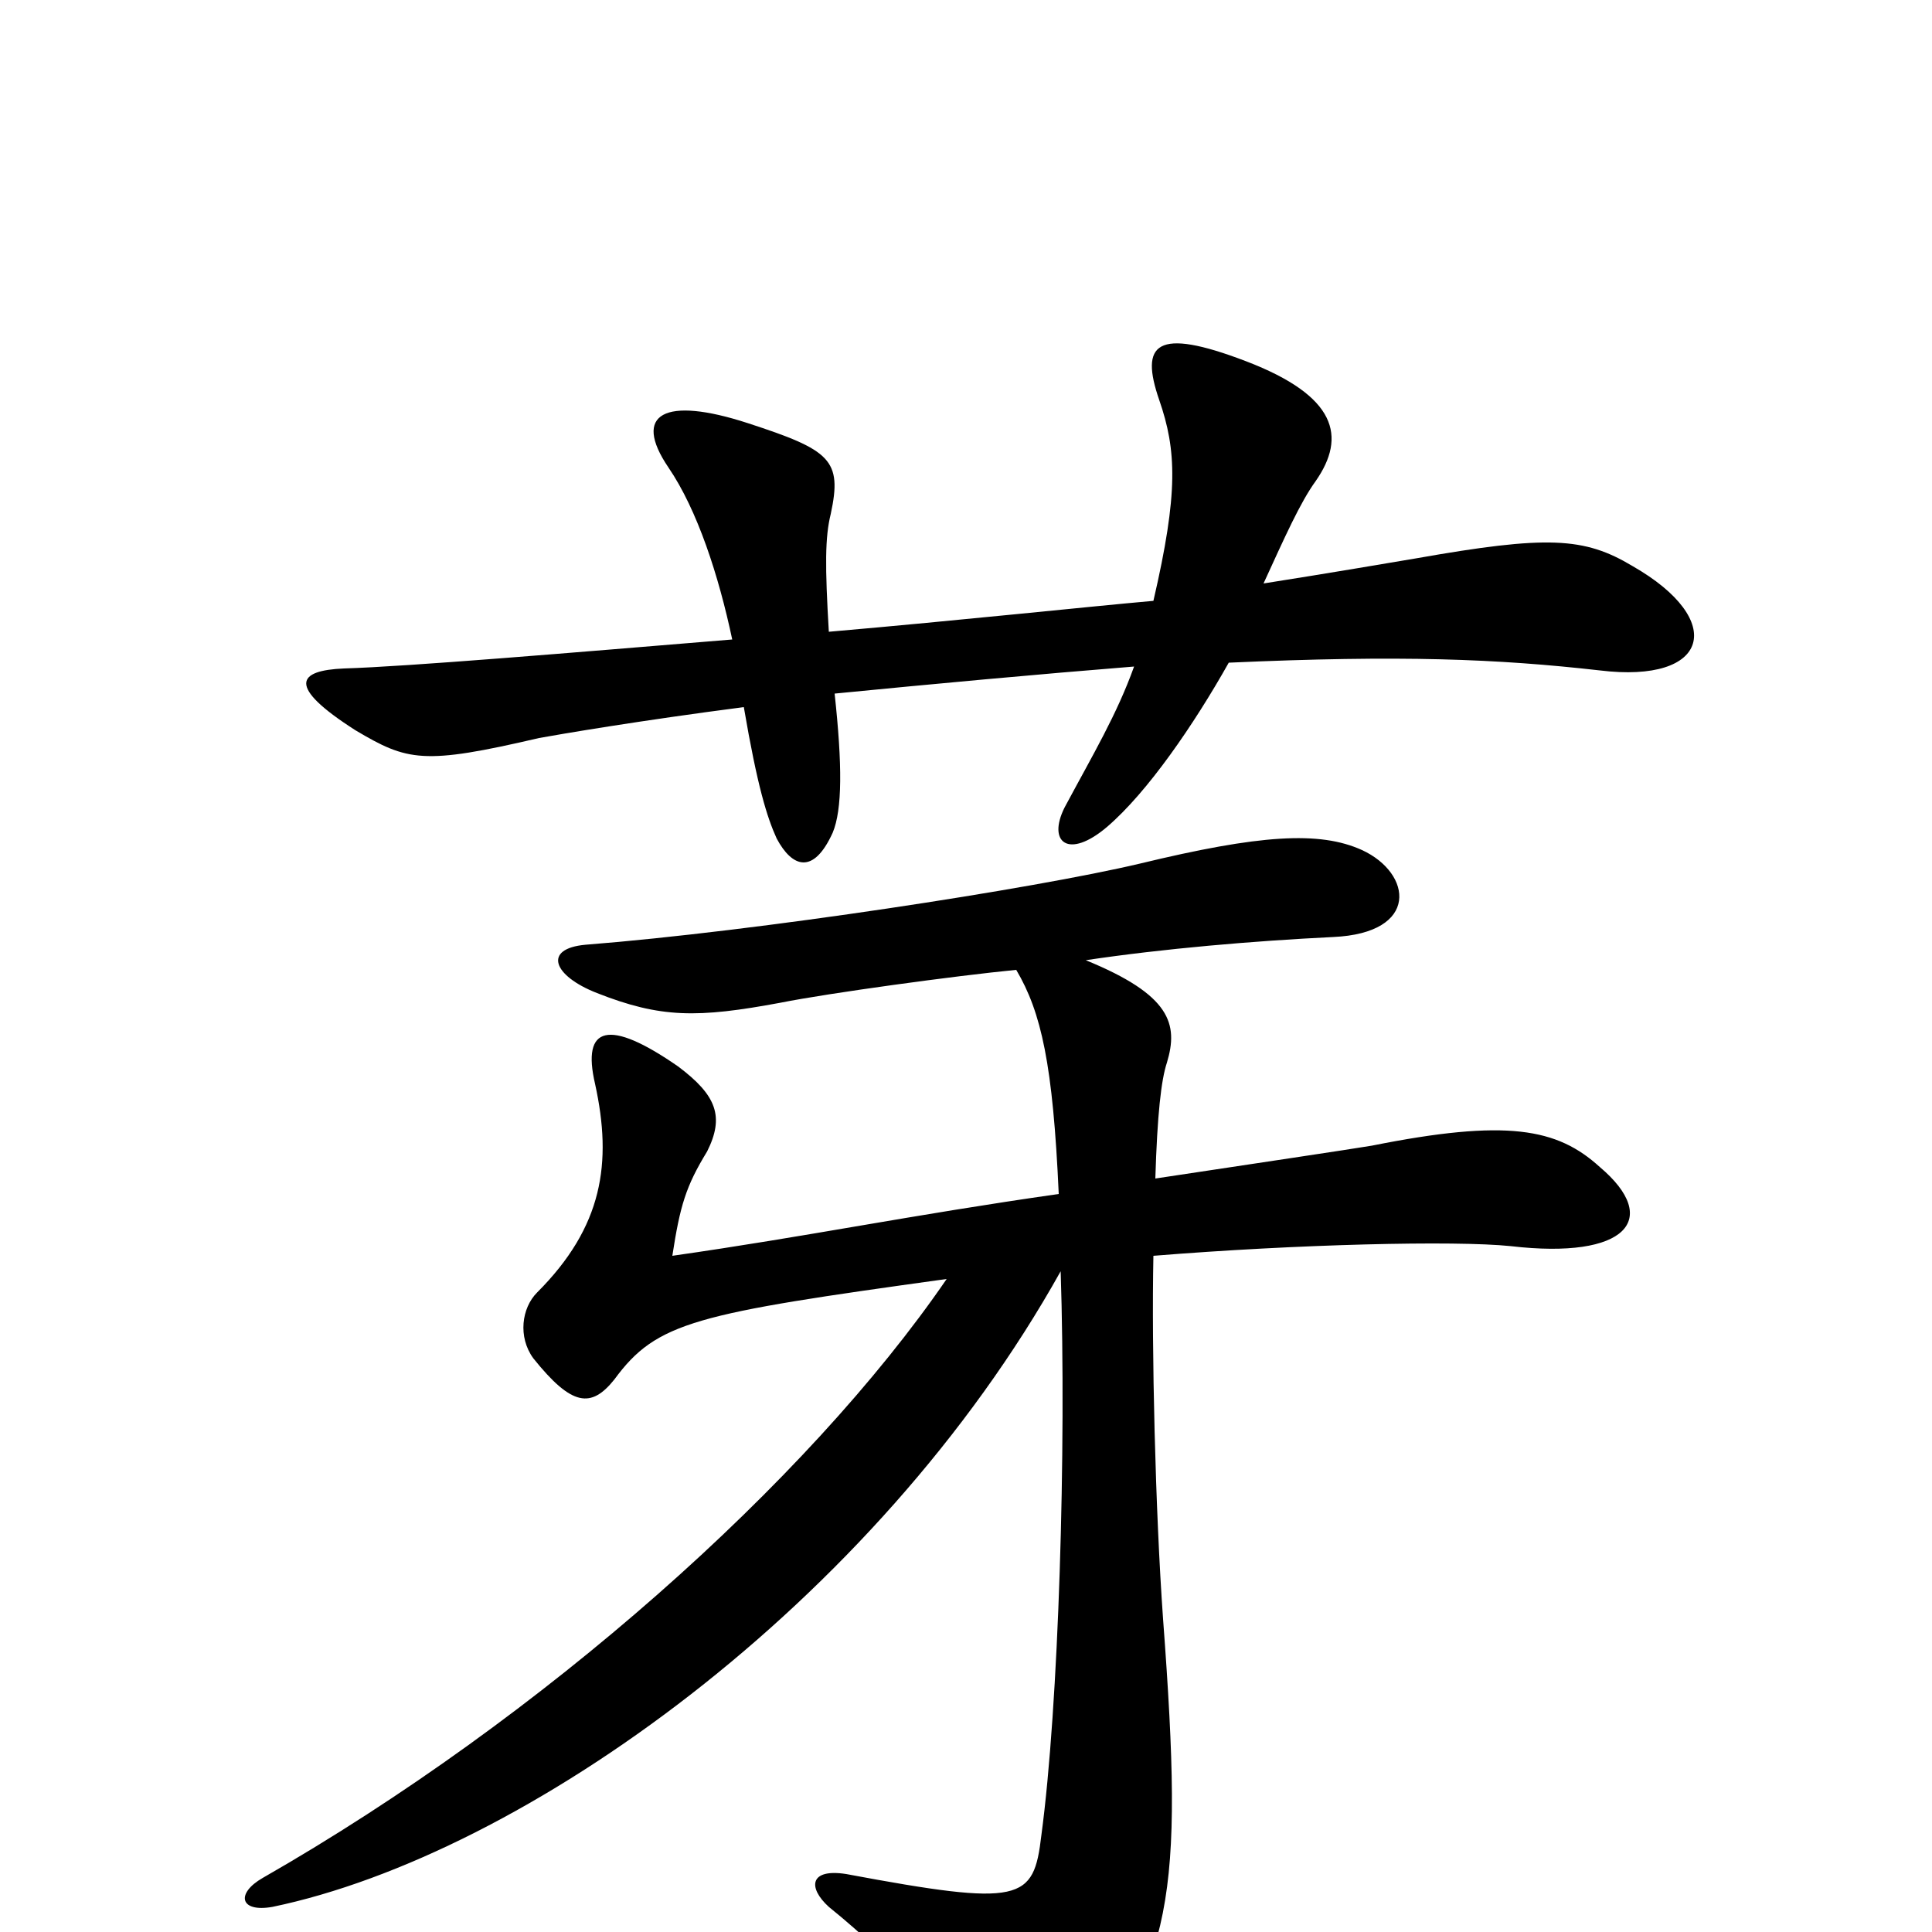 <svg xmlns="http://www.w3.org/2000/svg" viewBox="0 -1000 1000 1000">
	<path fill="#000000" d="M845 -707C820 -722 801 -723 733 -711C715 -708 692 -704 654 -698C665 -722 673 -740 681 -751C697 -774 692 -795 645 -813C598 -831 590 -822 600 -793C609 -767 610 -745 597 -689C563 -686 498 -679 429 -673C427 -707 427 -722 430 -734C436 -762 430 -767 387 -781C344 -795 327 -786 346 -758C361 -736 372 -702 379 -669C294 -662 211 -655 178 -654C154 -653 148 -645 184 -622C211 -606 219 -604 279 -618C290 -620 331 -627 385 -634C392 -593 397 -577 402 -566C410 -551 421 -547 431 -569C436 -581 436 -604 432 -641C483 -646 537 -651 587 -655C578 -630 566 -610 551 -582C542 -564 553 -555 573 -572C594 -590 618 -625 636 -657C725 -661 775 -659 828 -653C885 -646 894 -679 845 -707ZM828 -396C806 -416 780 -421 710 -407C698 -405 651 -398 598 -390C599 -423 601 -441 604 -450C610 -470 606 -485 562 -503C602 -509 649 -513 690 -515C735 -517 731 -548 705 -560C683 -570 652 -568 590 -553C535 -540 392 -518 303 -511C281 -509 286 -495 309 -486C342 -473 361 -473 404 -481C429 -486 495 -495 526 -498C539 -476 545 -449 548 -382C471 -371 418 -360 348 -350C352 -376 355 -386 366 -404C375 -422 371 -433 351 -448C315 -473 301 -469 308 -439C317 -398 312 -365 278 -331C270 -323 268 -308 276 -297C296 -272 306 -271 318 -286C340 -316 360 -320 490 -338C418 -233 281 -111 136 -28C122 -20 124 -10 141 -13C271 -40 453 -170 549 -342C552 -250 548 -117 539 -50C535 -16 529 -13 438 -30C419 -33 418 -23 429 -13C465 16 499 54 519 88C528 102 544 102 553 89C607 13 613 -15 602 -162C598 -218 596 -302 597 -350C671 -356 753 -358 782 -355C842 -348 860 -369 828 -396Z"/>
</svg>